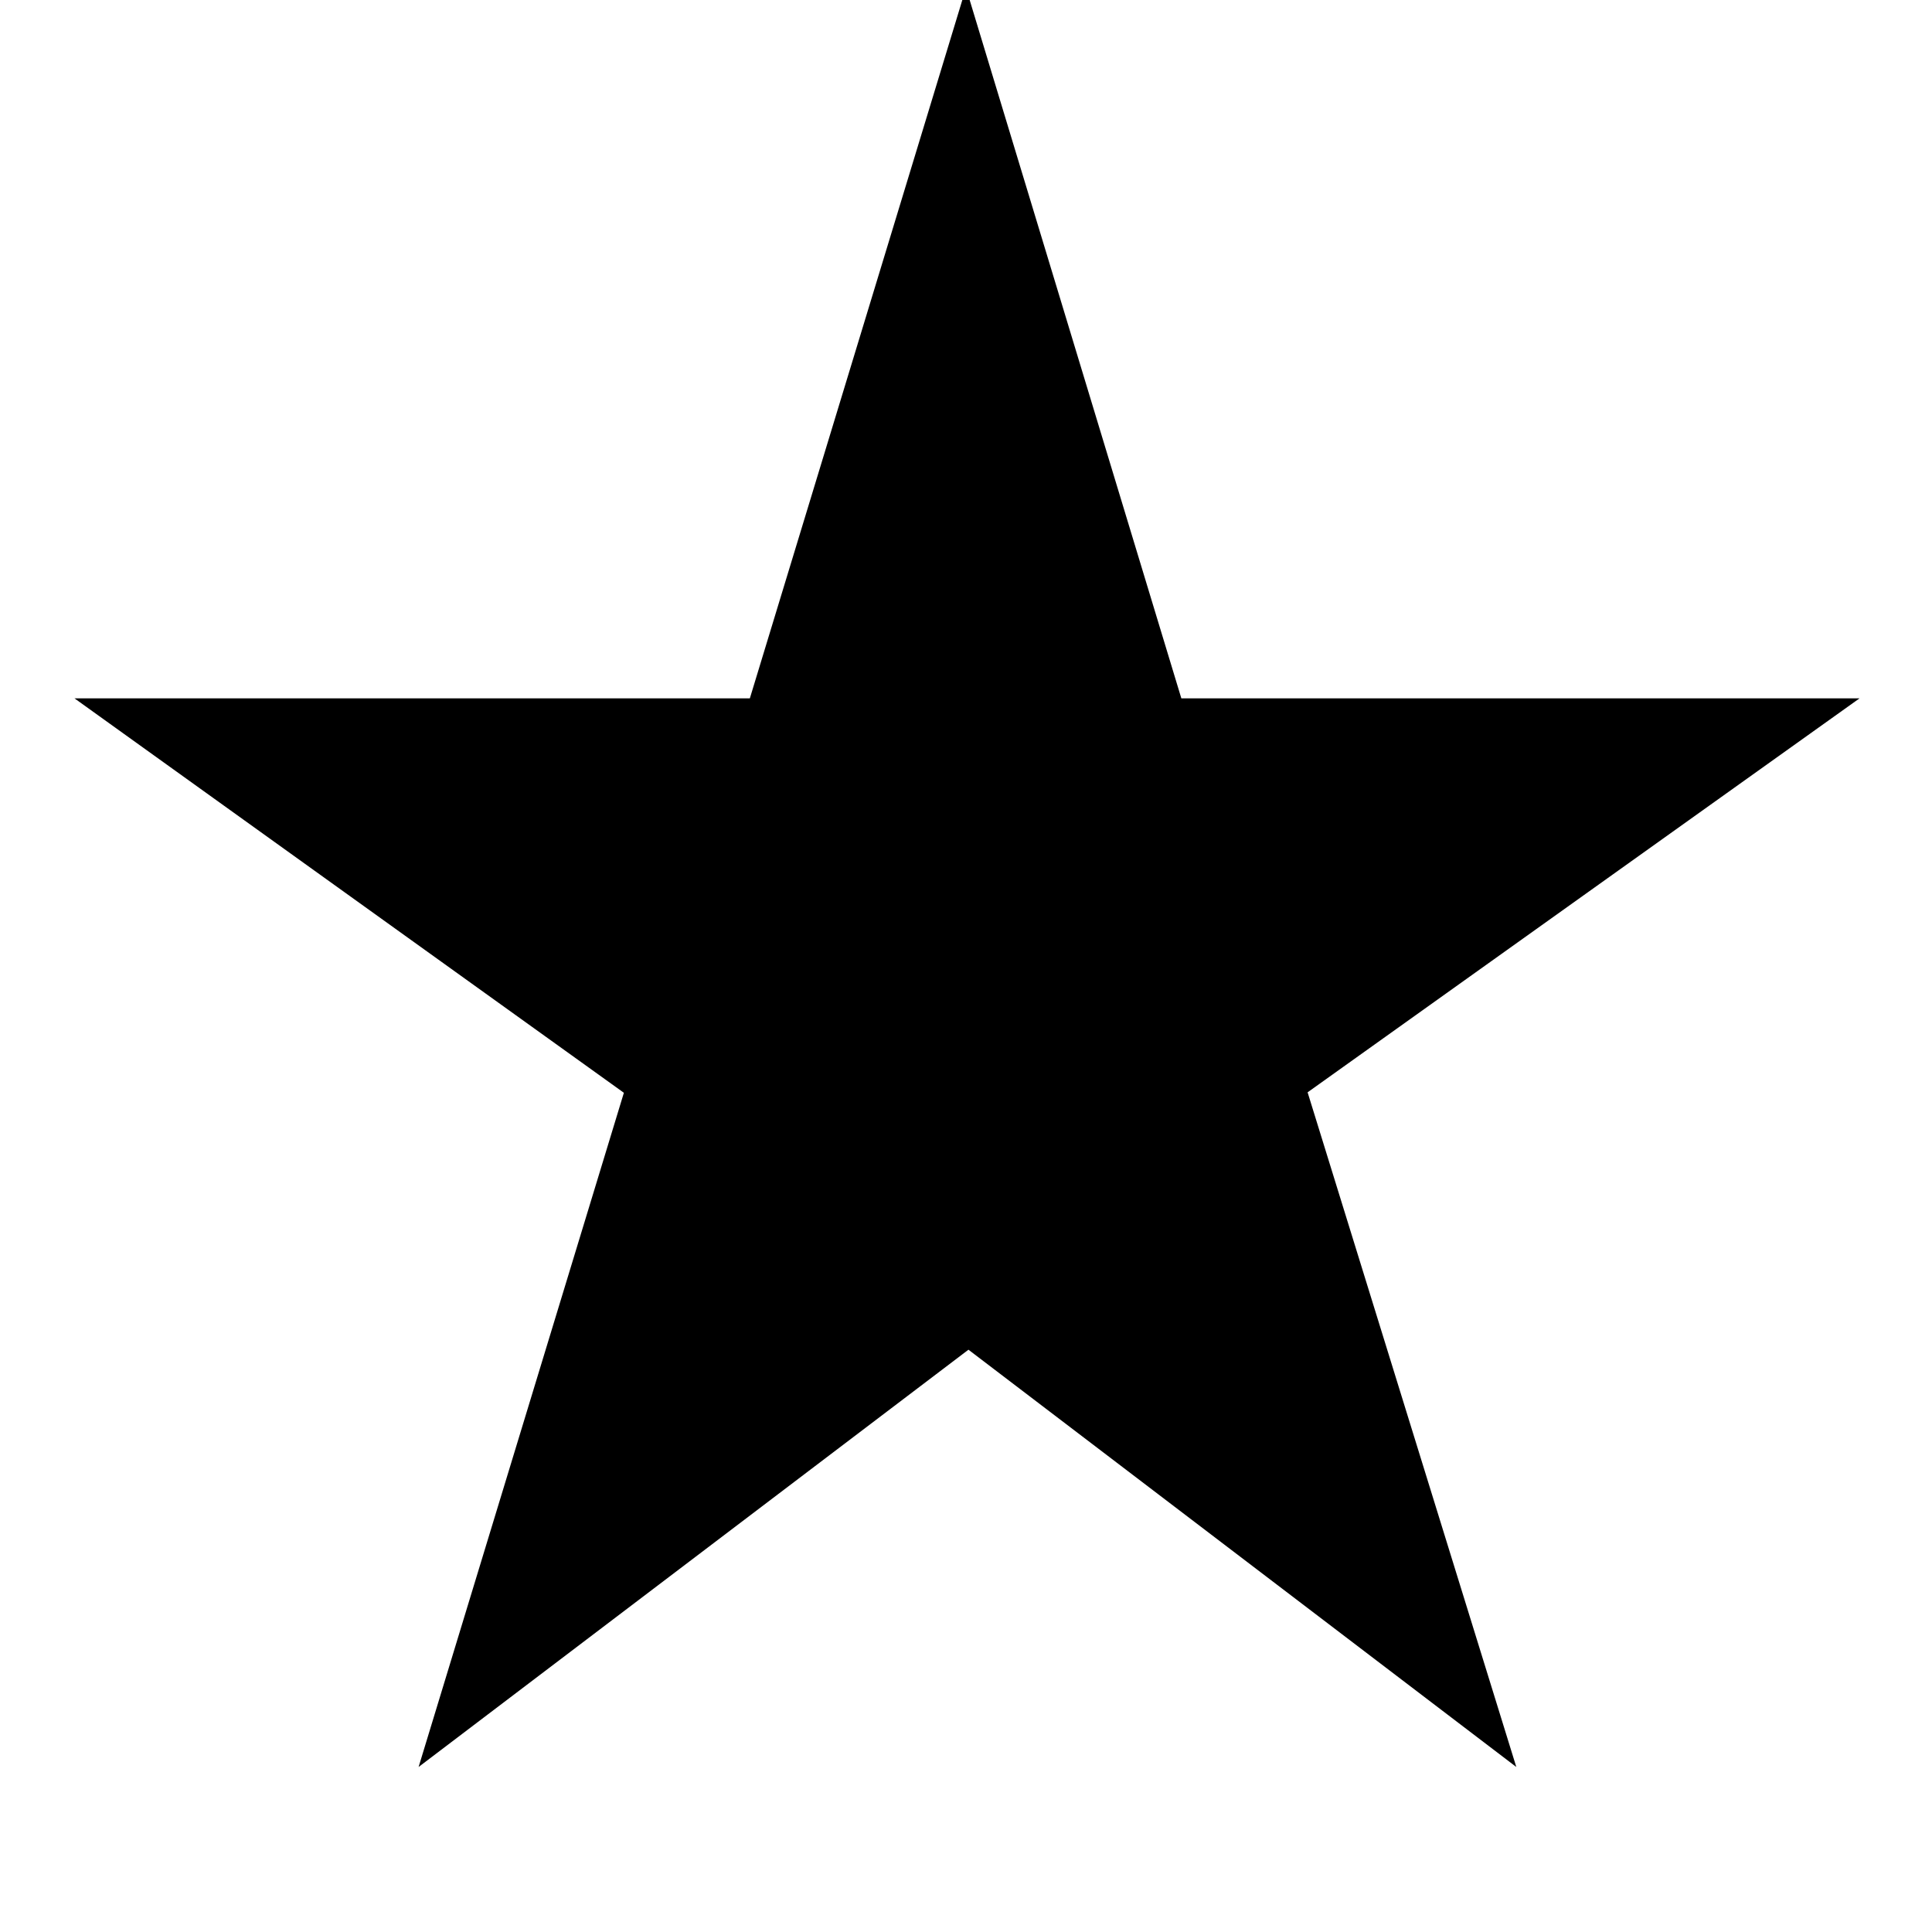 <svg xmlns="http://www.w3.org/2000/svg" width="48" height="48" viewBox="0 -960 960 960"><path d="m208-82 102-335L37-613h335.6L480-966l107 353h337L649.74-417.23 753.44-82 481.22-289.34 208-82Z"/></svg>